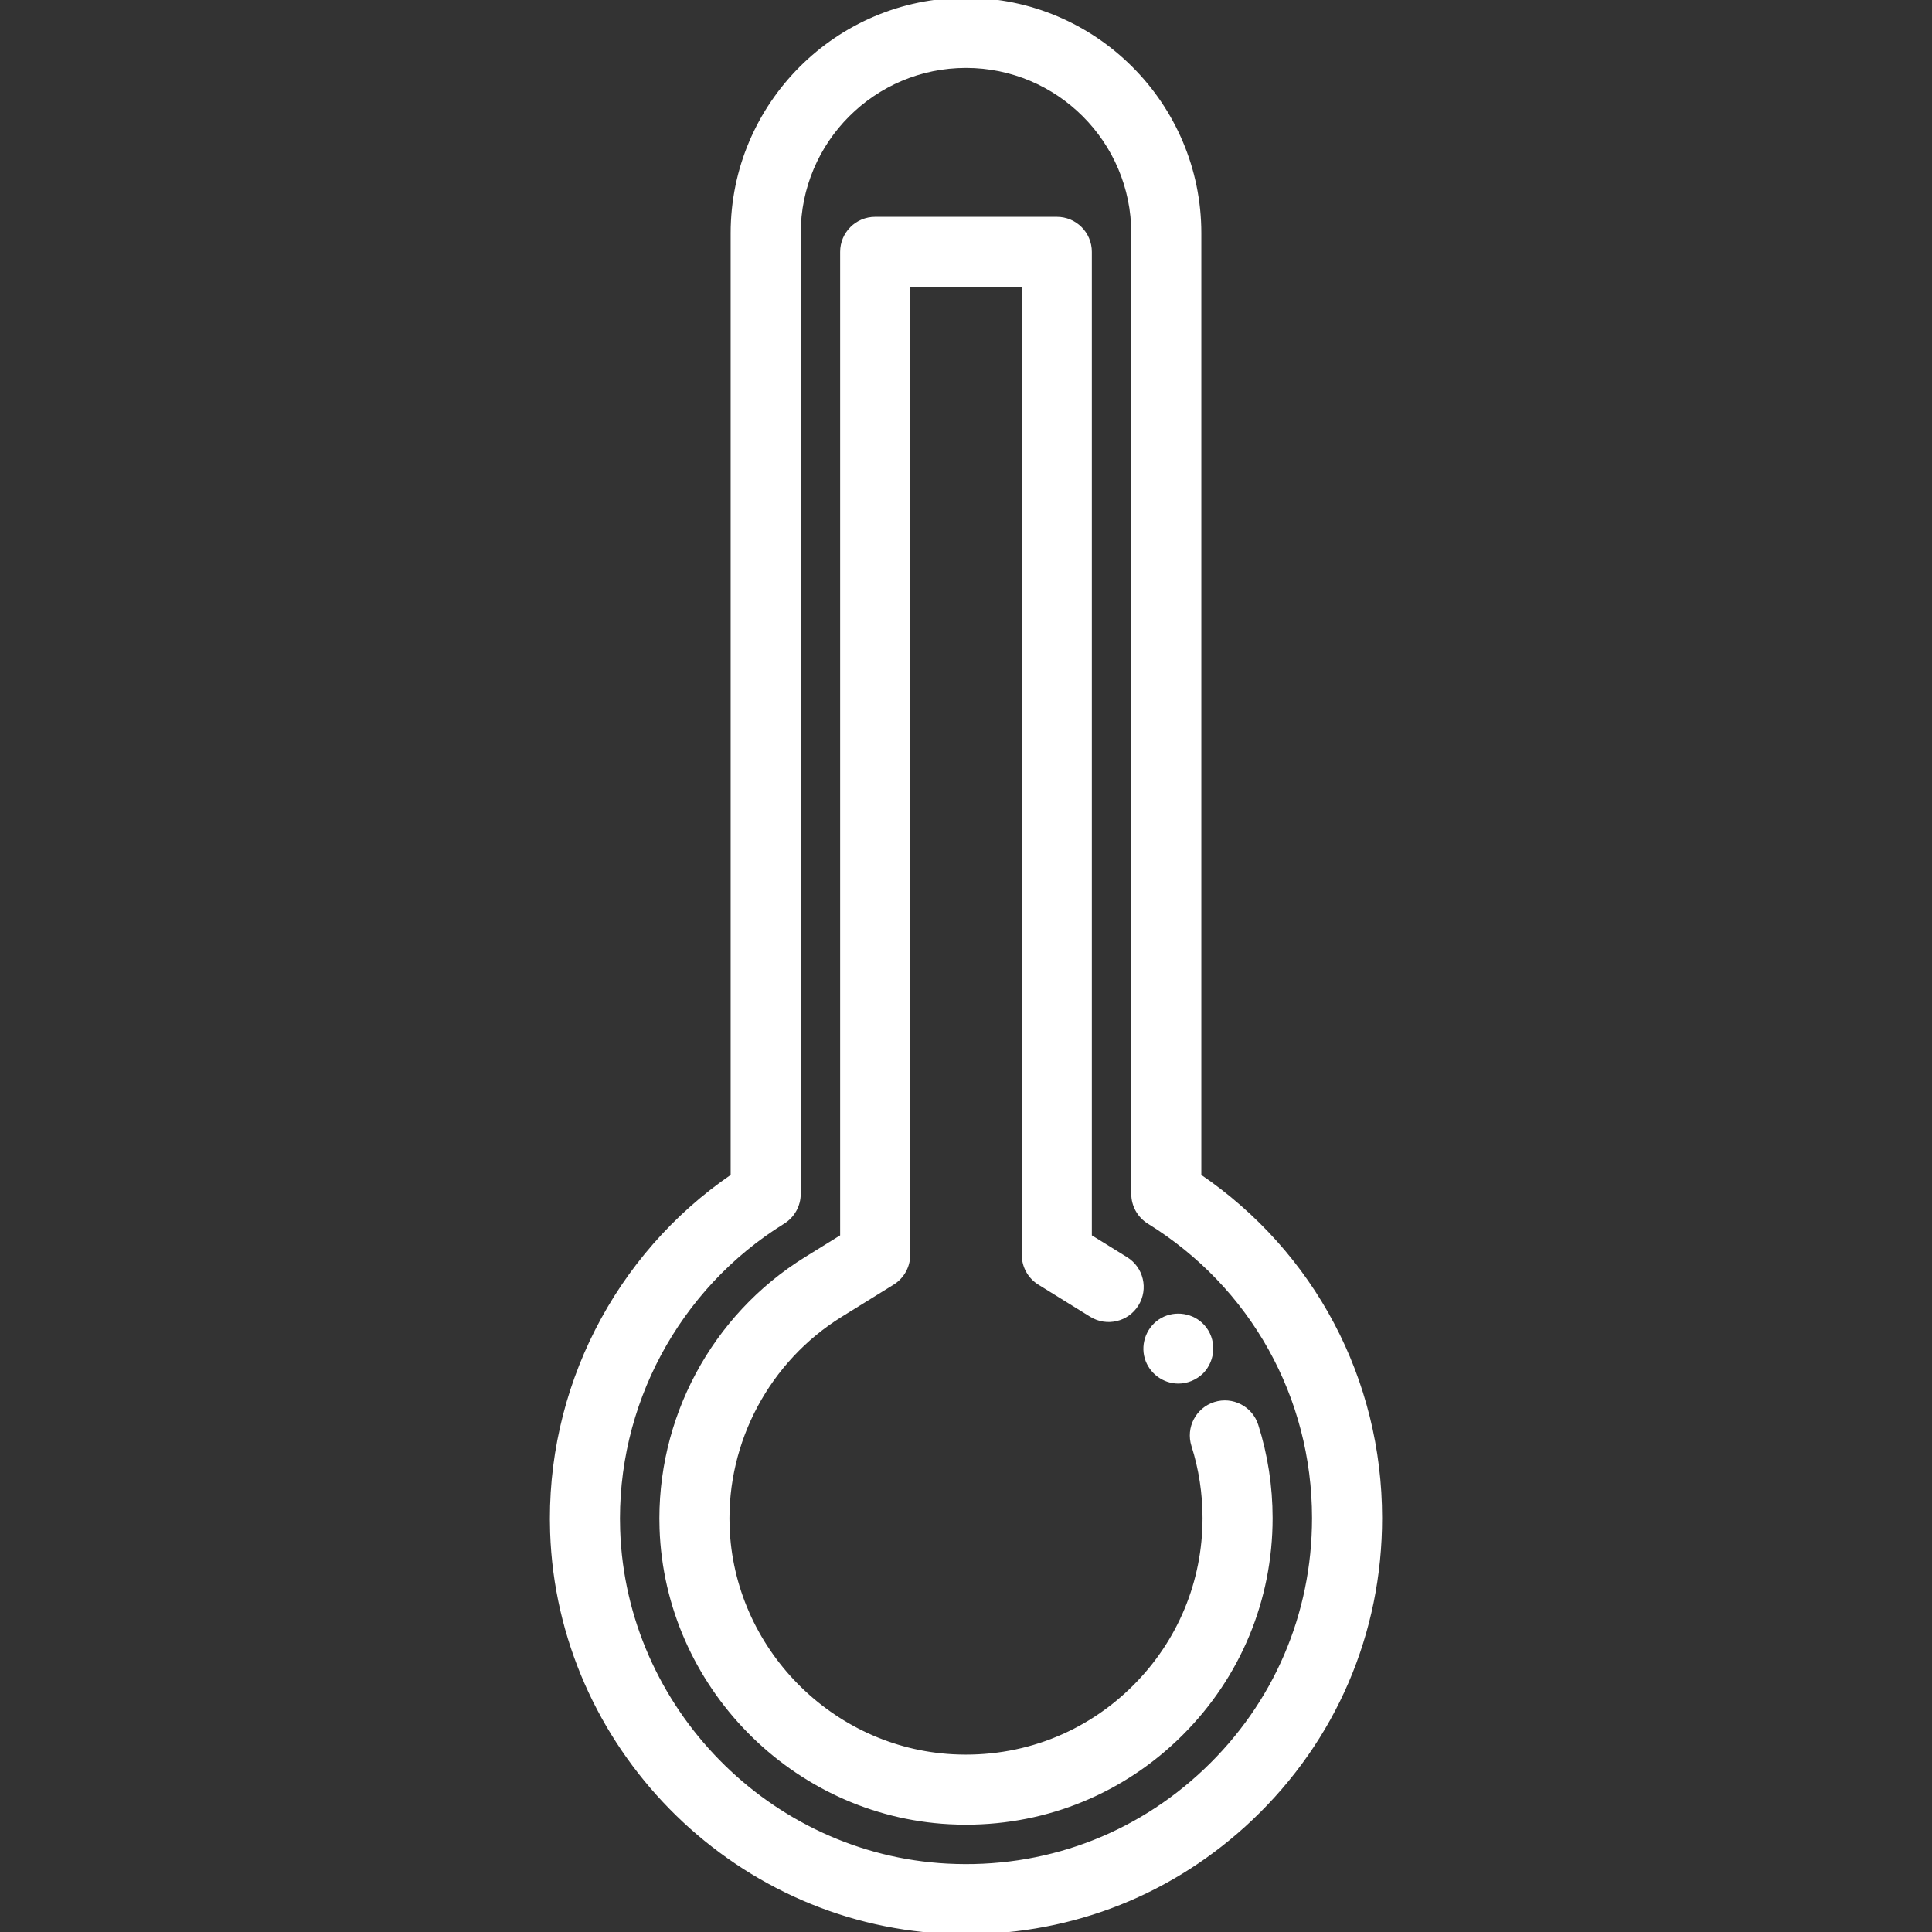 <!DOCTYPE svg PUBLIC "-//W3C//DTD SVG 1.1//EN" "http://www.w3.org/Graphics/SVG/1.1/DTD/svg11.dtd">
<!-- Uploaded to: SVG Repo, www.svgrepo.com, Transformed by: SVG Repo Mixer Tools -->
<svg fill="#ffffff" height="800px" width="800px" version="1.1" id="Layer_1" xmlns="http://www.w3.org/2000/svg" xmlns:xlink="http://www.w3.org/1999/xlink" viewBox="0 0 441.122 441.122" xml:space="preserve" stroke="#ffffff">
<rect x="0" y="0" width="441.122" height="441.122" fill="#333333" stroke="none"/>
<g id="SVGRepo_bgCarrier" stroke-width="0"/>
<g id="SVGRepo_tracerCarrier" stroke-linecap="round" stroke-linejoin="round"/>
<g id="SVGRepo_iconCarrier"> <g> <g> <g> <path d="M273.795,268.526V53.235C273.795,23.881,249.913,0,220.559,0s-53.235,23.881-53.235,53.235V268.53 c-26.609,18.183-42.311,48.963-41.218,81.341c1.636,48.542,40.887,88.564,89.358,91.115c1.726,0.091,3.446,0.136,5.159,0.136 c24.326,0,47.231-9.105,64.975-25.94c19.005-18.031,29.471-42.383,29.471-68.57C315.068,315.067,299.72,286.185,273.795,268.526z M275.274,404.299c-15.977,15.16-36.937,22.875-59.021,21.707c-40.766-2.145-73.778-35.81-75.155-76.641 c-0.959-28.436,13.478-55.409,37.676-70.394c2.208-1.367,3.551-3.779,3.551-6.376V53.235C182.324,32.152,199.477,15,220.56,15 s38.235,17.152,38.235,38.235v219.359c0,2.597,1.344,5.009,3.552,6.376c23.62,14.627,37.722,39.913,37.722,67.64 C300.068,368.642,291.263,389.129,275.274,404.299z"/> <path d="M286.816,325.48c-1.253-3.948-5.469-6.134-9.417-4.881c-3.948,1.252-6.134,5.468-4.882,9.417 c1.693,5.338,2.552,10.921,2.552,16.595c0,14.561-5.67,28.25-15.965,38.545c-10.992,10.994-25.842,16.717-41.539,15.884 c-27.925-1.469-50.539-24.538-51.482-52.518c-0.658-19.509,9.248-38.015,25.851-48.296l11.838-7.331 c2.208-1.367,3.552-3.779,3.552-6.376V65h26.471v221.519c0,2.597,1.344,5.009,3.551,6.376l11.838,7.331 c3.523,2.181,8.145,1.094,10.325-2.428c2.182-3.521,1.095-8.144-2.427-10.325l-8.287-5.132V57.5c0-4.142-3.357-7.5-7.5-7.5 h-41.471c-4.142,0-7.5,3.358-7.5,7.5v224.842l-8.287,5.131c-21.16,13.103-33.784,36.689-32.945,61.554 c1.203,35.691,30.056,65.118,65.687,66.992c1.26,0.066,2.533,0.1,3.787,0.1c18.565,0,36.02-7.229,49.146-20.357 c13.128-13.129,20.357-30.585,20.357-49.152C290.068,339.396,288.974,332.287,286.816,325.48z"/> <path d="M269.053,315.409c1.987,0,3.88-0.813,5.3-2.19c2.757-2.841,2.924-7.38,0.251-10.342 c-2.308-2.558-6.214-3.187-9.219-1.506c-3.023,1.692-4.508,5.362-3.517,8.682C262.808,313.201,265.762,315.409,269.053,315.409z"/> </g> </g> </g> </g>
</svg>